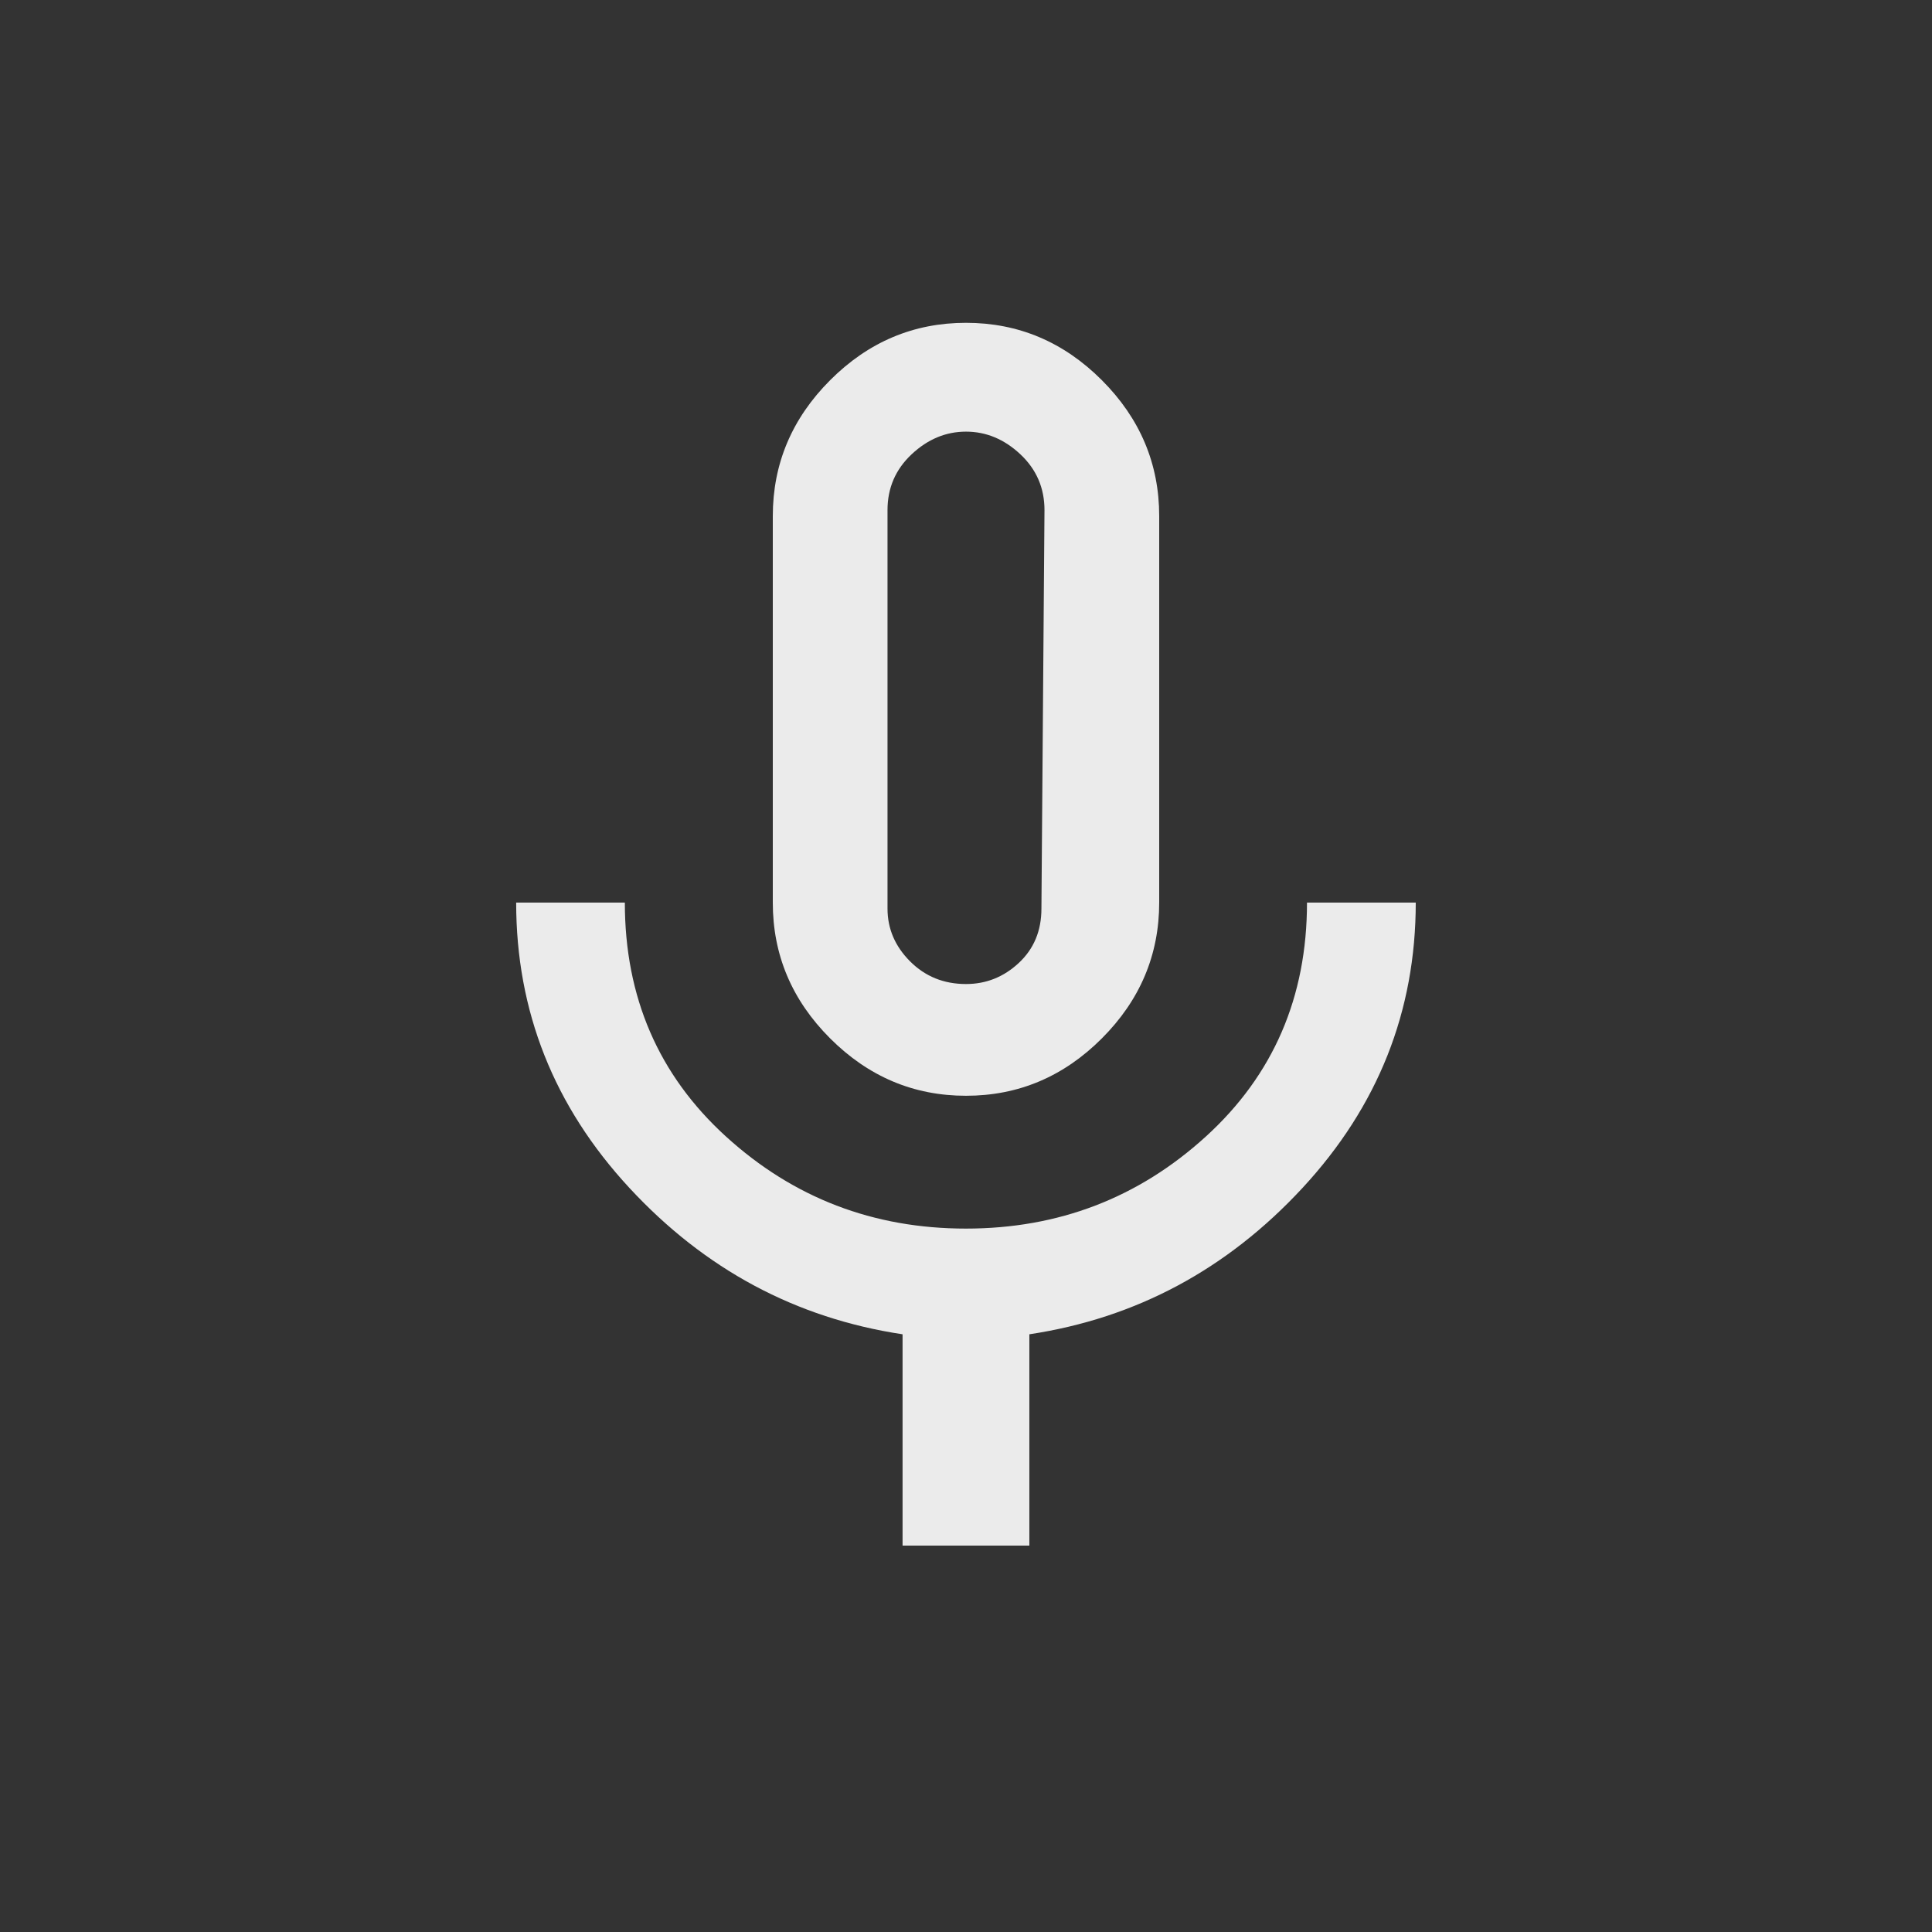 <!-- Generated by IcoMoon.io -->
<svg version="1.1" xmlns="http://www.w3.org/2000/svg" width="24" height="24" viewBox="0 0 24 24">
<rect x="0" y="0" width="24" height="24" fill="#333333" stroke="none"/>
<title>mic_none</title>
<path fill="#ebebeb" d="M16.237 11.212h1.35q0 2.025-1.406 3.544t-3.394 1.819v2.625h-1.575v-2.625q-1.988-0.3-3.394-1.819t-1.406-3.544h1.35q0 1.762 1.256 2.906t2.981 1.144 2.981-1.144 1.256-2.906zM11.025 6.337v4.95q0 0.375 0.281 0.656t0.694 0.281q0.375 0 0.656-0.262t0.281-0.675l0.038-4.95q0-0.413-0.3-0.694t-0.675-0.281-0.675 0.281-0.3 0.694zM12 13.612q-0.975 0-1.688-0.713t-0.712-1.688v-4.8q0-0.975 0.712-1.688t1.688-0.713 1.688 0.713 0.712 1.688v4.8q0 0.975-0.712 1.688t-1.688 0.713z"></path>
</svg>
